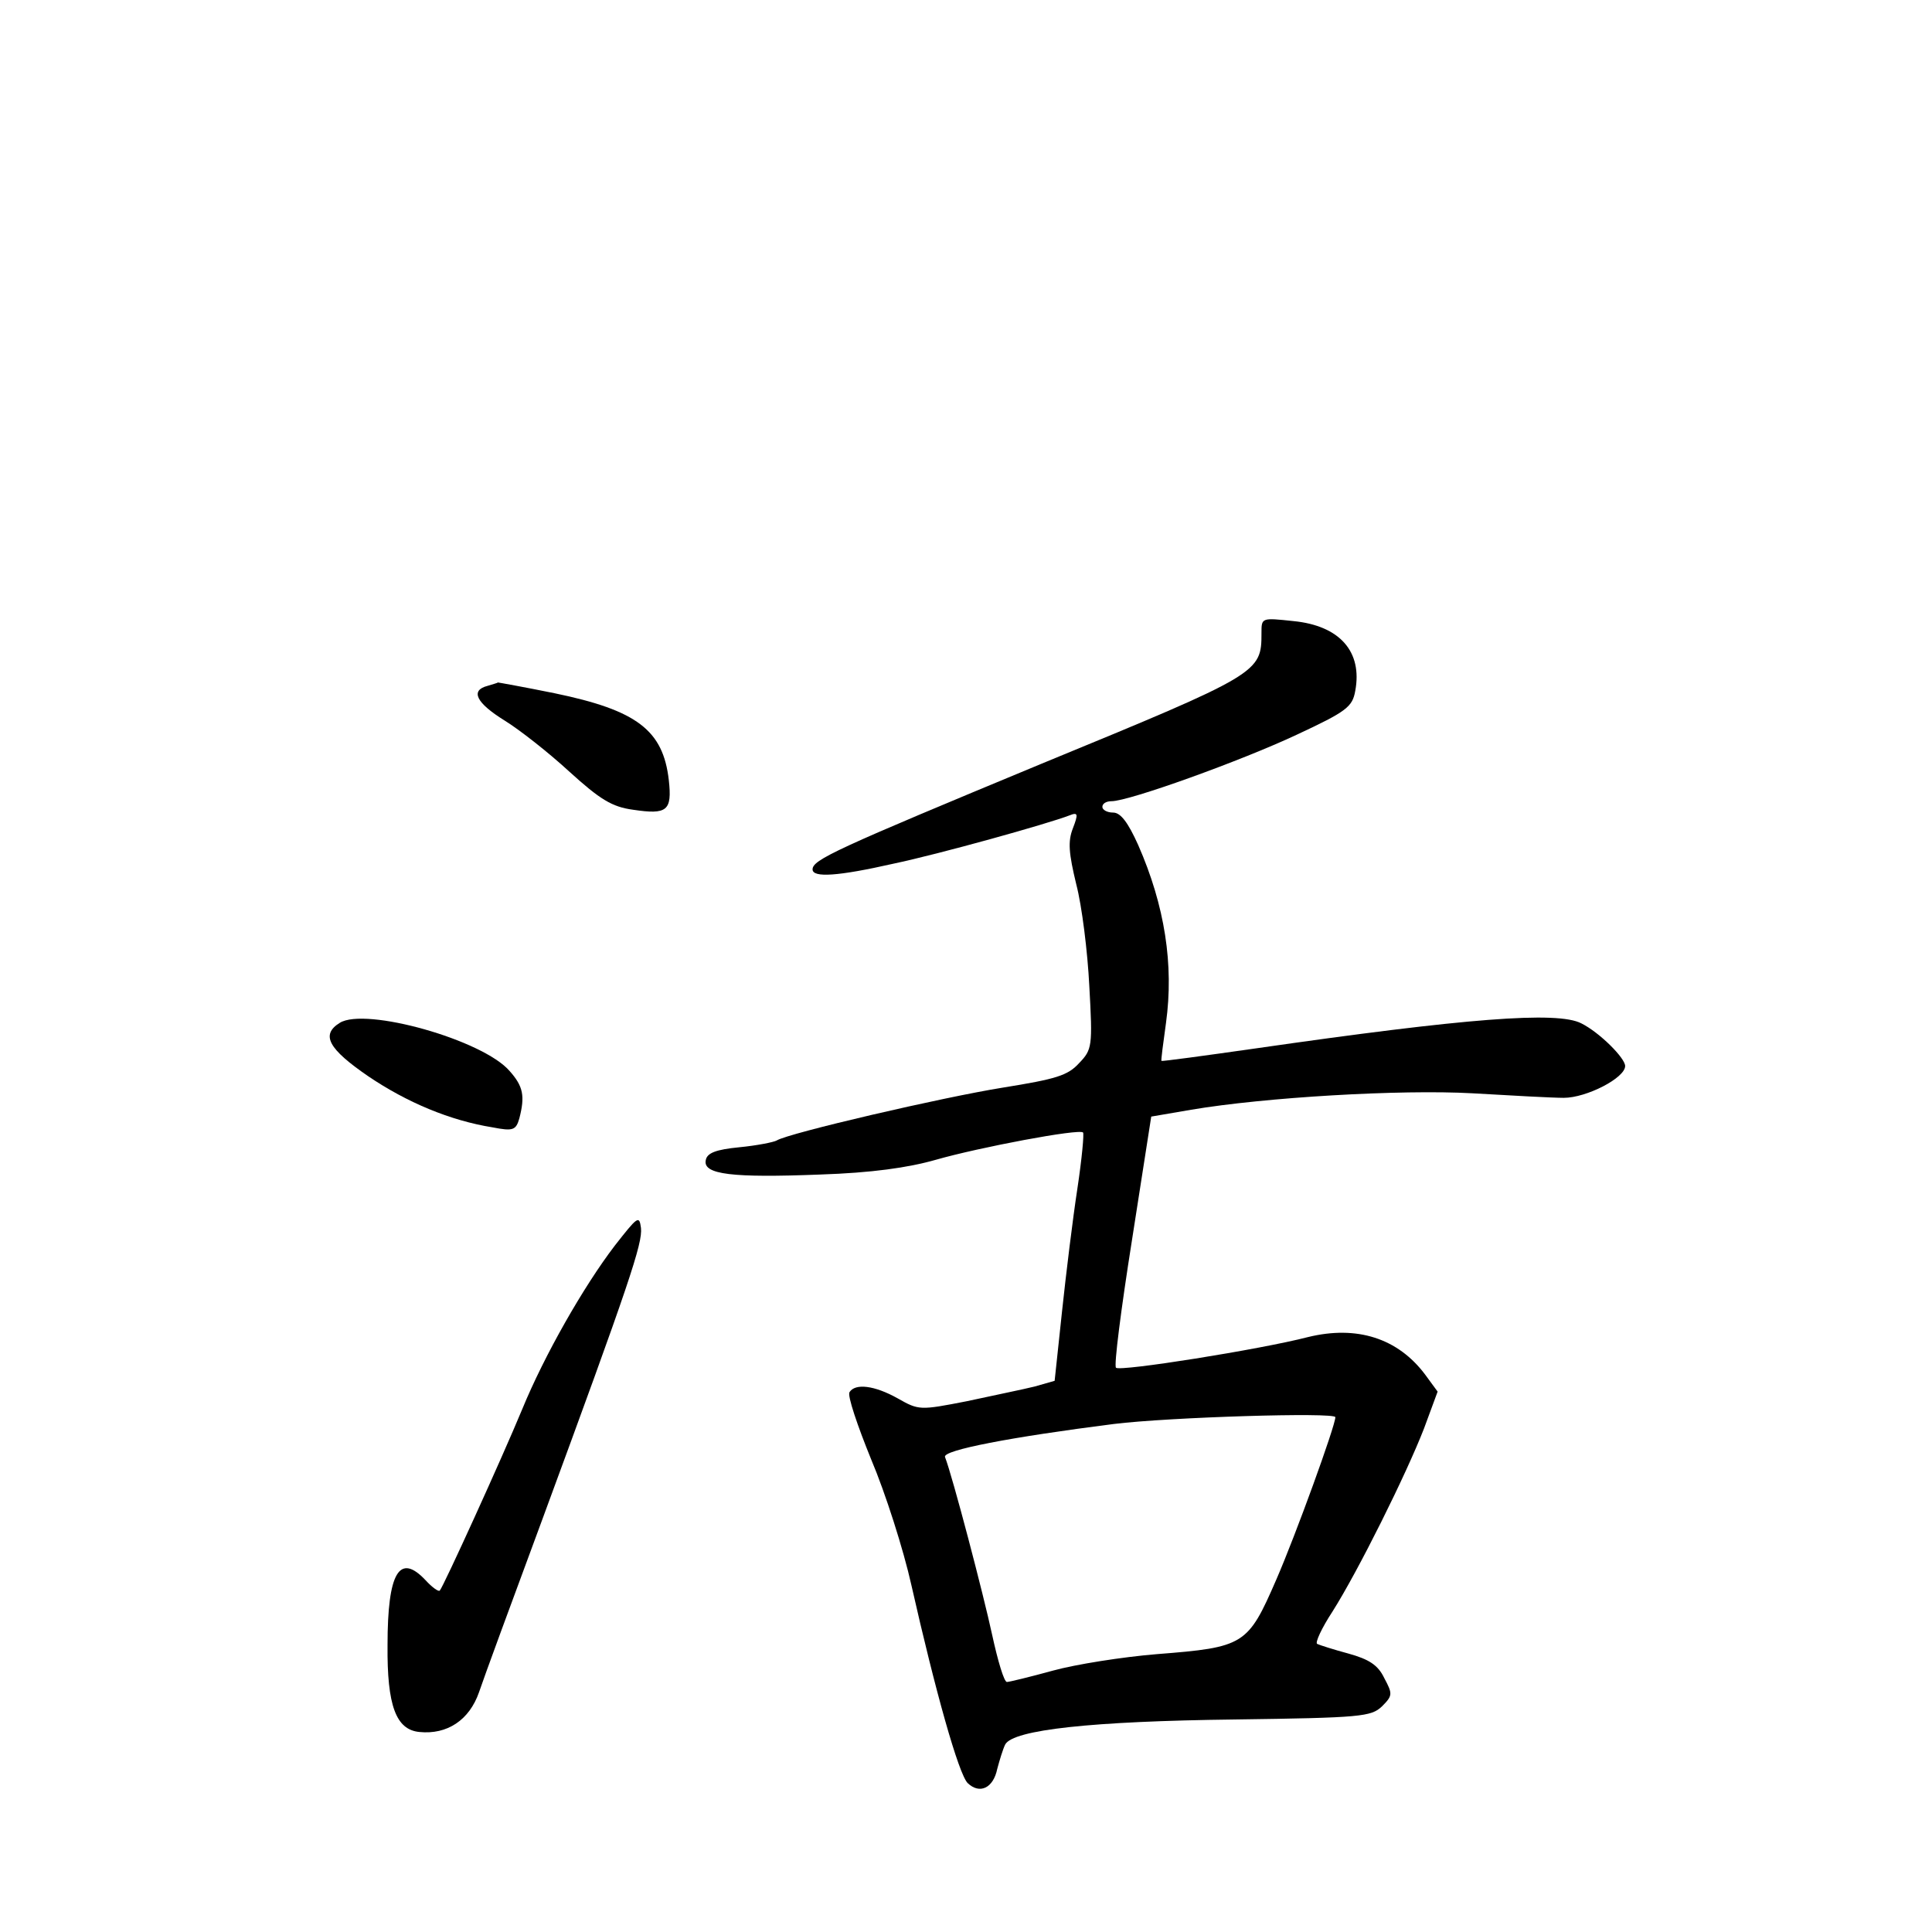<?xml version="1.0" standalone="no"?>
<!DOCTYPE svg PUBLIC "-//W3C//DTD SVG 20010904//EN"
 "http://www.w3.org/TR/2001/REC-SVG-20010904/DTD/svg10.dtd">
<svg version="1.0" xmlns="http://www.w3.org/2000/svg"
 width="340pt" height="340pt" viewBox="0 0 340 340"
 preserveAspectRatio="xMidYMid meet">
<g transform="translate(0,340) scale(0.1,-0.1)"
fill="#000000" stroke="none">
<path d="M2220 2286 c0 -70 -3 -72 -387 -230 -364 -151 -403 -169 -403 -186 0
-15 45 -12 142 10 81 17 271 70 310 85 15 6 16 3 6 -23 -9 -23 -7 -44 6 -98
10 -38 20 -119 23 -179 6 -107 5 -112 -18 -136 -20 -22 -41 -28 -134 -43 -106
-17 -377 -80 -398 -93 -5 -3 -35 -9 -66 -12 -41 -4 -57 -10 -59 -23 -5 -25 47
-31 201 -25 91 3 155 12 204 26 77 22 252 55 259 48 2 -2 -2 -46 -10 -99 -8
-52 -20 -150 -27 -216 l-13 -122 -35 -10 c-20 -5 -74 -16 -120 -26 -82 -16
-84 -16 -121 5 -41 23 -75 27 -85 11 -4 -6 14 -59 38 -118 25 -59 57 -159 71
-222 42 -186 83 -332 99 -348 21 -20 45 -9 52 25 4 15 10 35 14 43 14 26 153
41 404 44 223 3 240 5 259 23 19 19 19 22 4 50 -11 23 -27 33 -63 43 -26 7
-51 15 -55 17 -4 2 8 28 27 57 45 71 130 242 161 322 l24 65 -22 30 c-48 64
-120 87 -206 66 -85 -22 -331 -61 -338 -54 -4 3 9 104 28 224 l34 218 70 12
c130 22 369 36 495 29 68 -4 141 -8 161 -8 40 0 108 35 108 56 0 14 -45 59
-77 75 -42 22 -205 9 -573 -44 -91 -13 -165 -23 -166 -22 -1 1 3 31 8 67 14
102 -2 206 -49 313 -18 40 -31 57 -44 57 -11 0 -19 5 -19 10 0 6 7 10 16 10
31 0 228 71 326 117 88 41 98 49 103 77 13 69 -27 115 -109 123 -56 6 -56 6
-56 -21z m130 -1380 c0 -15 -70 -208 -104 -286 -50 -115 -56 -119 -210 -131
-61 -5 -143 -18 -183 -29 -40 -11 -77 -20 -81 -20 -5 0 -16 37 -26 83 -15 70
-70 280 -83 313 -4 12 116 35 297 58 97 12 390 21 390 12z"/>
<path d="M858 2193 c-31 -8 -20 -30 30 -61 26 -16 77 -56 114 -90 54 -49 75
-62 112 -67 60 -9 69 -2 63 52 -10 88 -56 123 -201 153 -54 11 -99 19 -100 19
0 -1 -9 -3 -18 -6z"/>
<path d="M598 1600 c-34 -21 -20 -46 50 -94 68 -46 144 -78 219 -90 36 -7 41
-5 47 16 10 39 7 56 -17 83 -47 55 -254 113 -299 85z"/>
<path d="M1082 1208 c-55 -72 -124 -193 -163 -288 -36 -87 -139 -313 -145
-319 -2 -3 -14 6 -25 18 -46 49 -67 14 -67 -114 -1 -107 15 -149 56 -153 49
-5 88 21 105 70 8 24 58 160 111 303 154 418 177 487 174 514 -3 23 -6 20 -46
-31z"/>
</g>
</svg>
